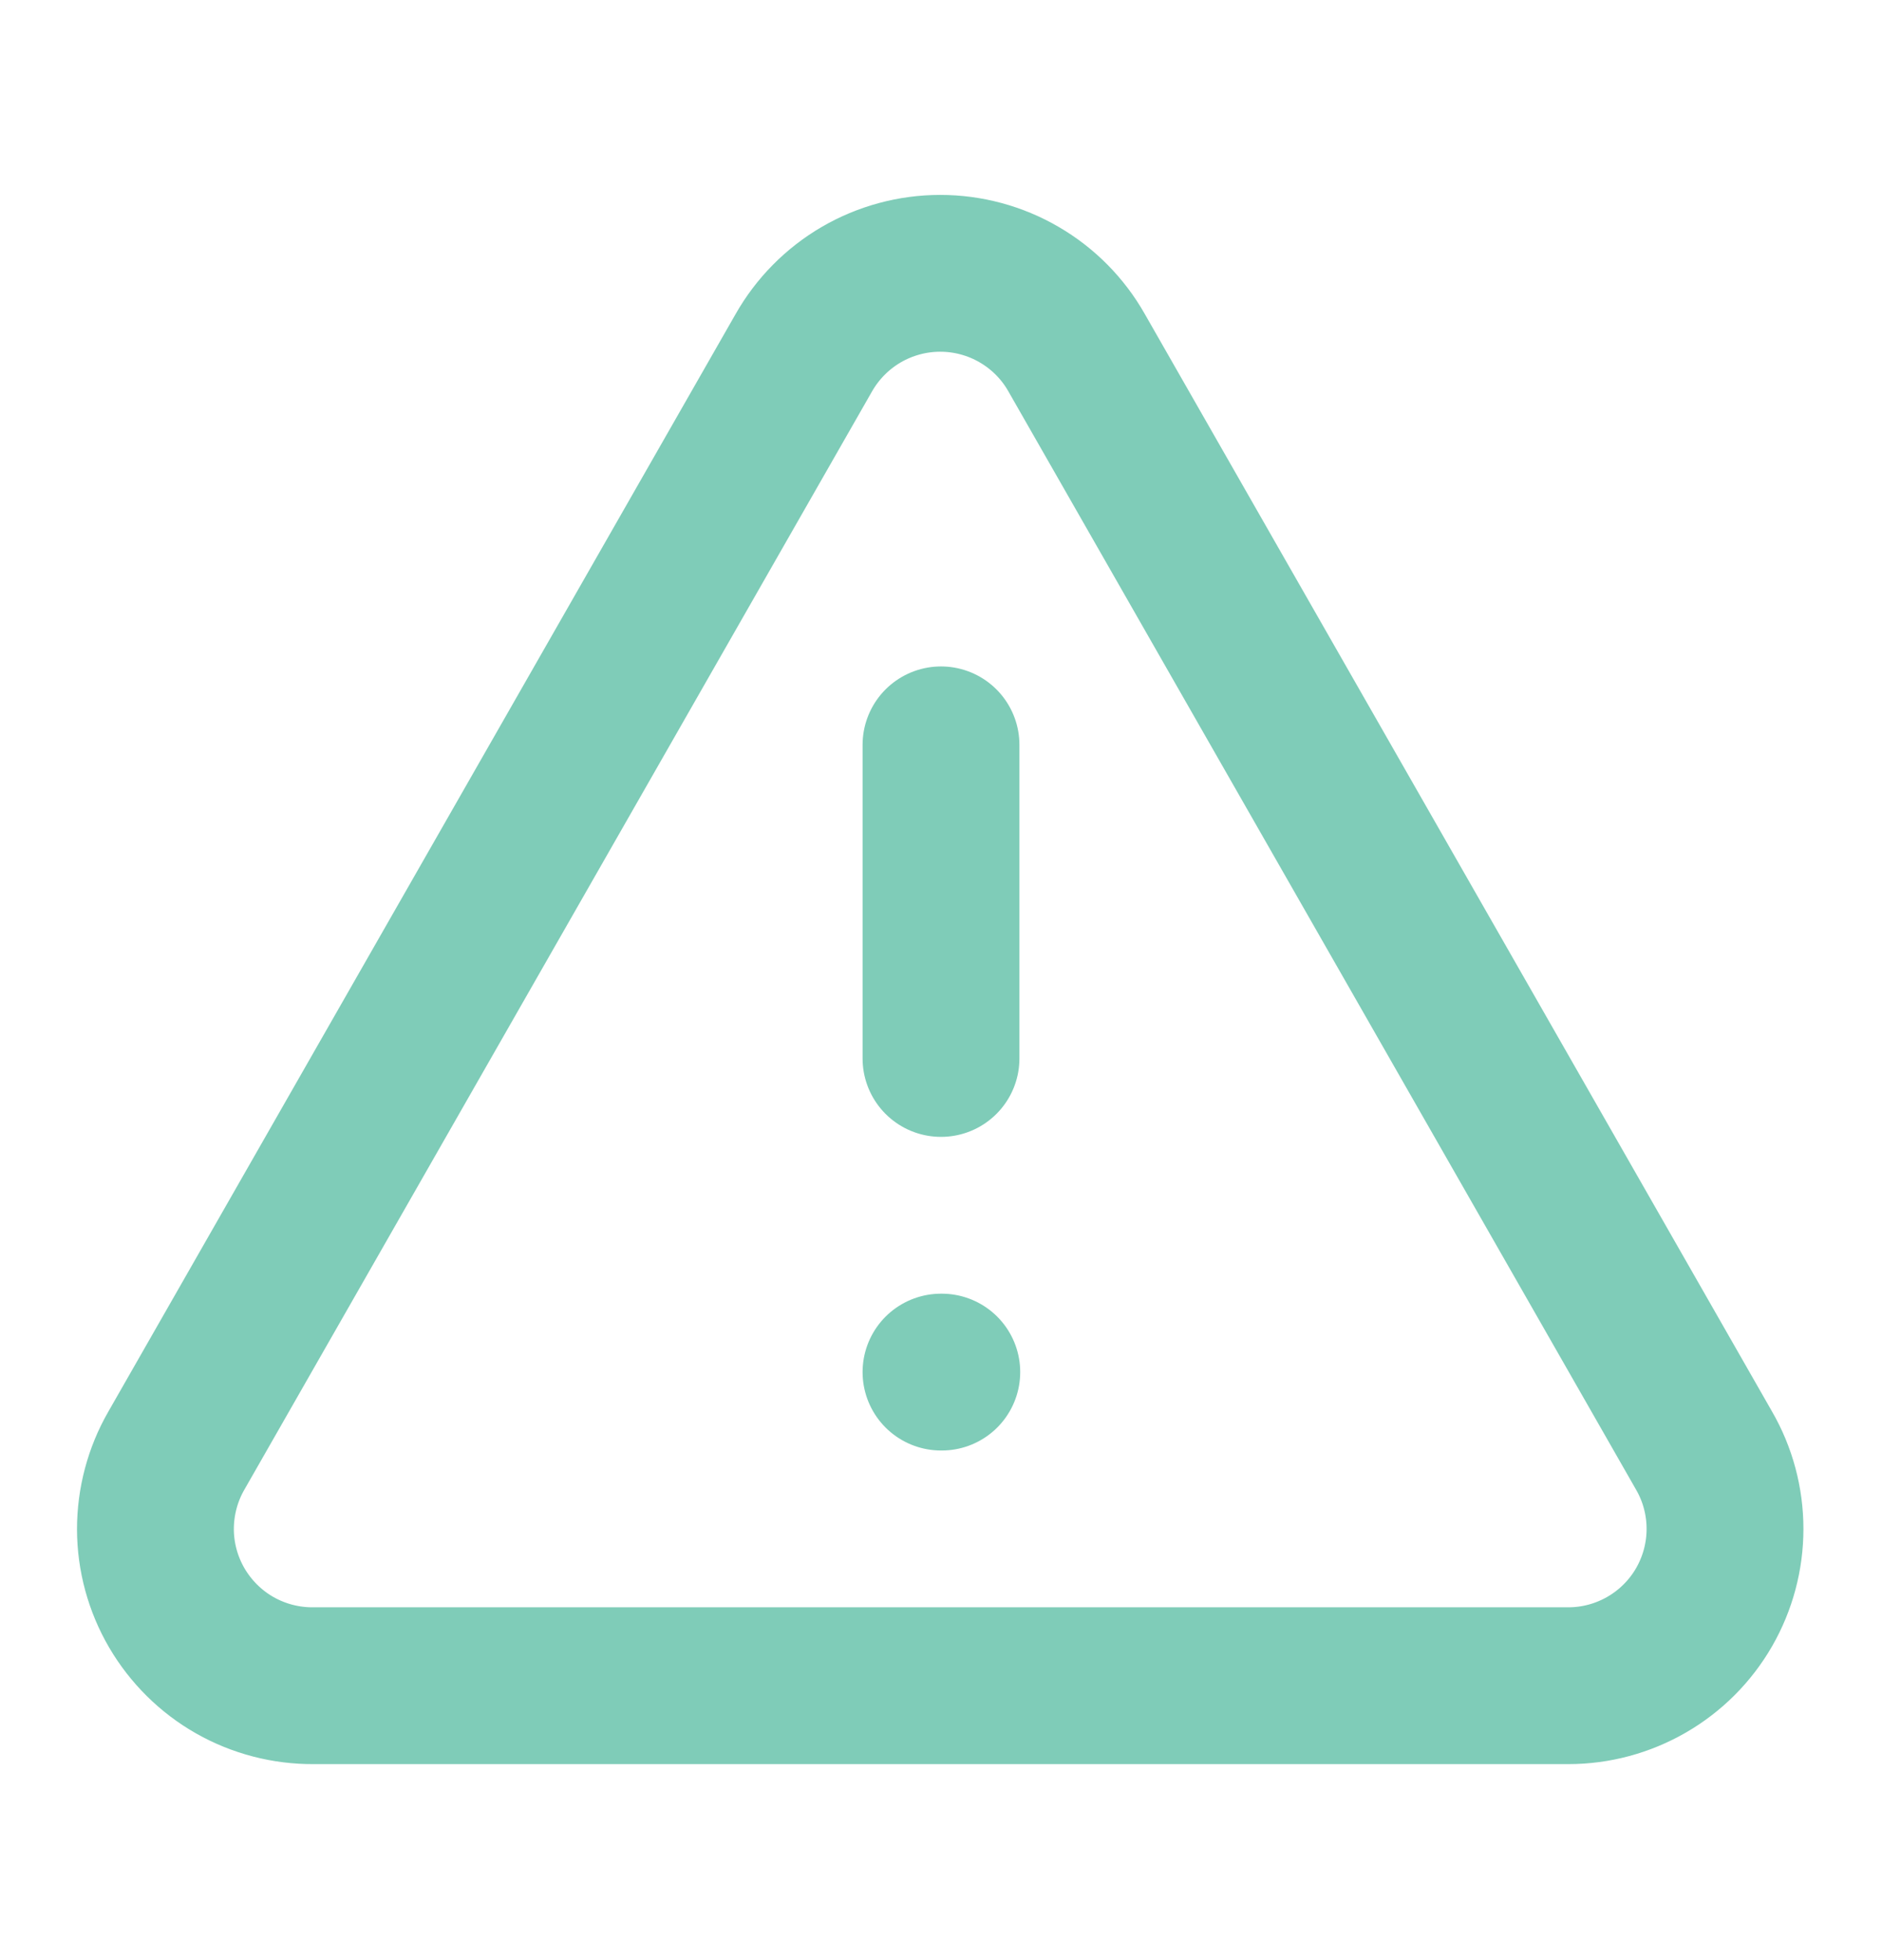 <svg width="24" height="25" viewBox="0 0 24 25" fill="none" xmlns="http://www.w3.org/2000/svg">
<path d="M21.73 18.5L13.73 4.5C13.556 4.192 13.303 3.936 12.997 3.758C12.692 3.58 12.344 3.486 11.99 3.486C11.637 3.486 11.289 3.58 10.983 3.758C10.678 3.936 10.425 4.192 10.25 4.5L2.25 18.5C2.074 18.805 1.982 19.152 1.982 19.505C1.983 19.857 2.077 20.203 2.255 20.508C2.433 20.812 2.688 21.065 2.994 21.239C3.301 21.413 3.648 21.503 4 21.5H20C20.351 21.5 20.696 21.407 21 21.231C21.303 21.056 21.556 20.803 21.731 20.499C21.906 20.195 21.998 19.85 21.998 19.5C21.998 19.149 21.906 18.804 21.73 18.5Z" stroke="#7FCCB8" stroke-width="2" stroke-linecap="round" stroke-linejoin="round"/>
<path d="M12 9.5V13.5" stroke="#7FCCB8" stroke-width="2" stroke-linecap="round" stroke-linejoin="round"/>
<path d="M12 17.5H12.01" stroke="#7FCCB8" stroke-width="2" stroke-linecap="round" stroke-linejoin="round"/>
</svg>
